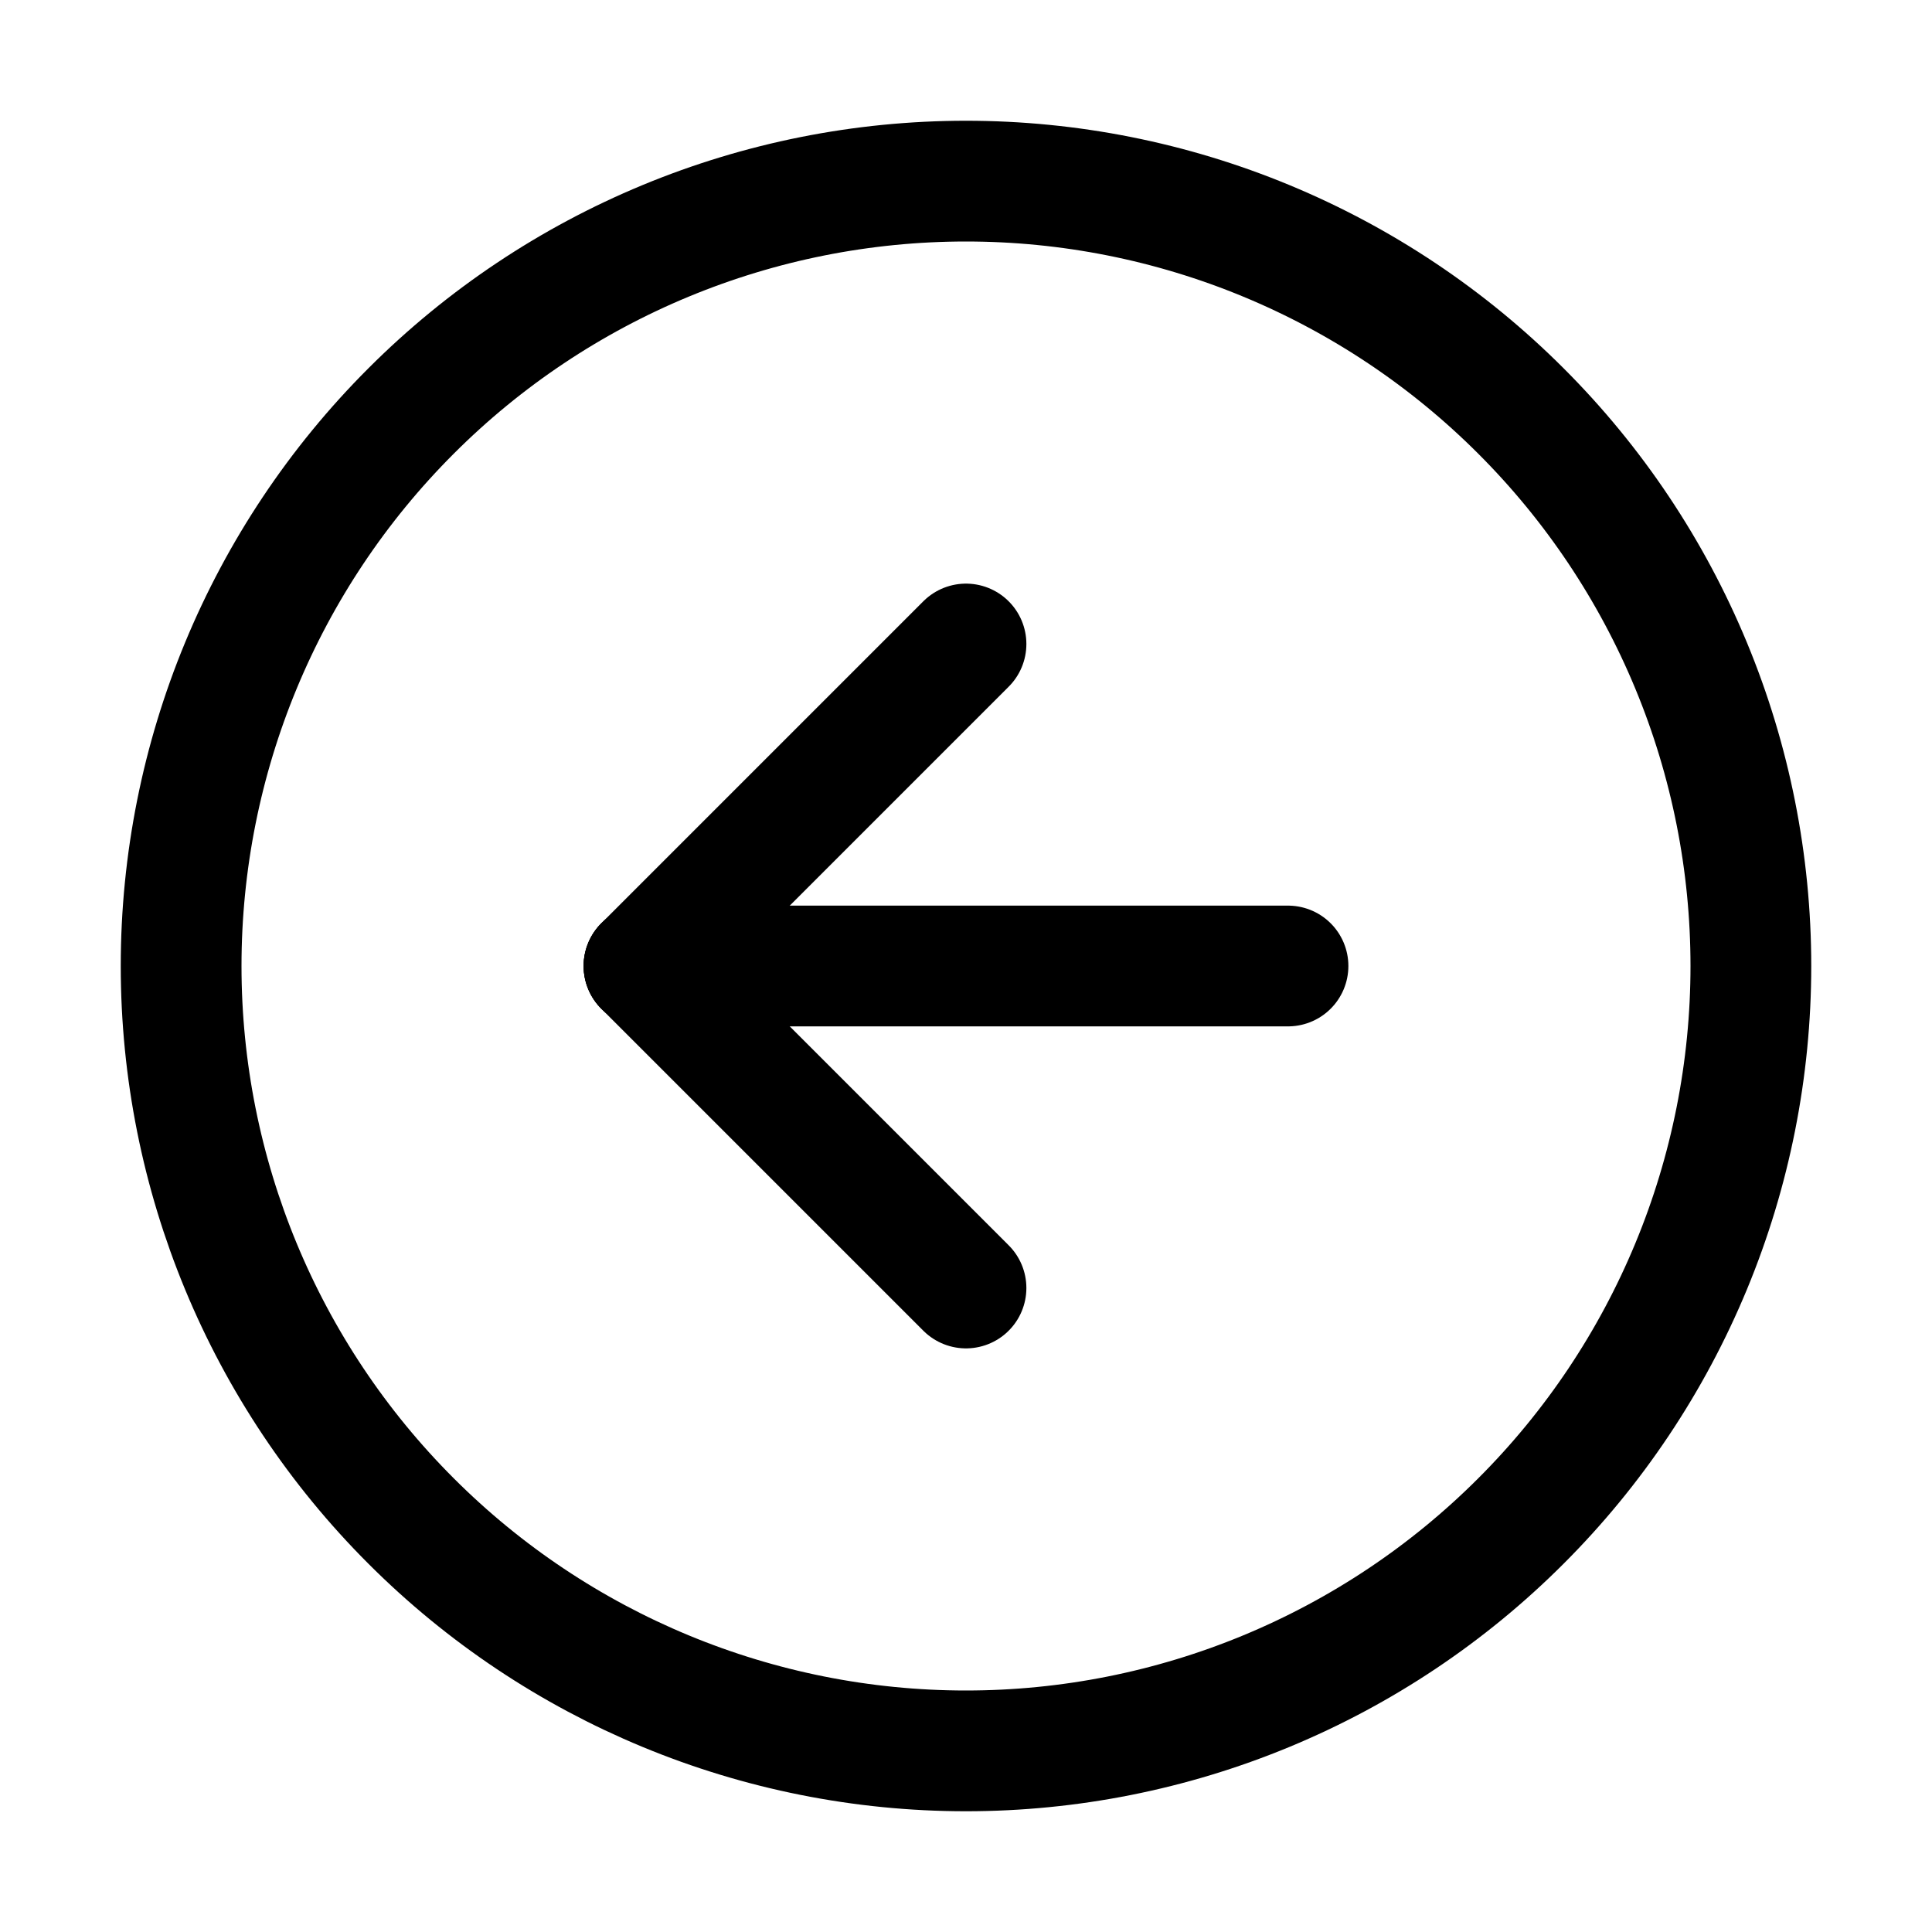 <svg width="24" height="24" viewBox="0 0 24 24" fill="none" xmlns="http://www.w3.org/2000/svg">
<g id="Arrows/circle-arrow-left" clip-path="url(#clip0_1711_8874)">
<path id="Vector" d="M12 21.75C13.28 21.75 14.548 21.498 15.731 21.008C16.914 20.518 17.989 19.8 18.894 18.894C19.8 17.989 20.518 16.914 21.008 15.731C21.498 14.548 21.75 13.28 21.75 12C21.75 10.72 21.498 9.452 21.008 8.269C20.518 7.086 19.8 6.011 18.894 5.106C17.989 4.2 16.914 3.482 15.731 2.992C14.548 2.502 13.28 2.25 12 2.25C9.414 2.25 6.934 3.277 5.106 5.106C3.277 6.934 2.25 9.414 2.25 12C2.25 14.586 3.277 17.066 5.106 18.894C6.934 20.723 9.414 21.75 12 21.75Z" stroke="black" stroke-width="1.5" stroke-linecap="round" stroke-linejoin="round"/>
<path id="Vector_2" d="M8 12L12 16" stroke="black" stroke-width="1.5" stroke-linecap="round" stroke-linejoin="round"/>
<path id="Vector_3" d="M8 12H16" stroke="black" stroke-width="1.5" stroke-linecap="round" stroke-linejoin="round"/>
<path id="Vector_4" d="M12 8L8 12" stroke="black" stroke-width="1.5" stroke-linecap="round" stroke-linejoin="round"/>
</g>
<defs>
<clipPath id="clip0_1711_8874">
<rect width="24" height="24" fill="white"/>
</clipPath>
</defs>
</svg>
